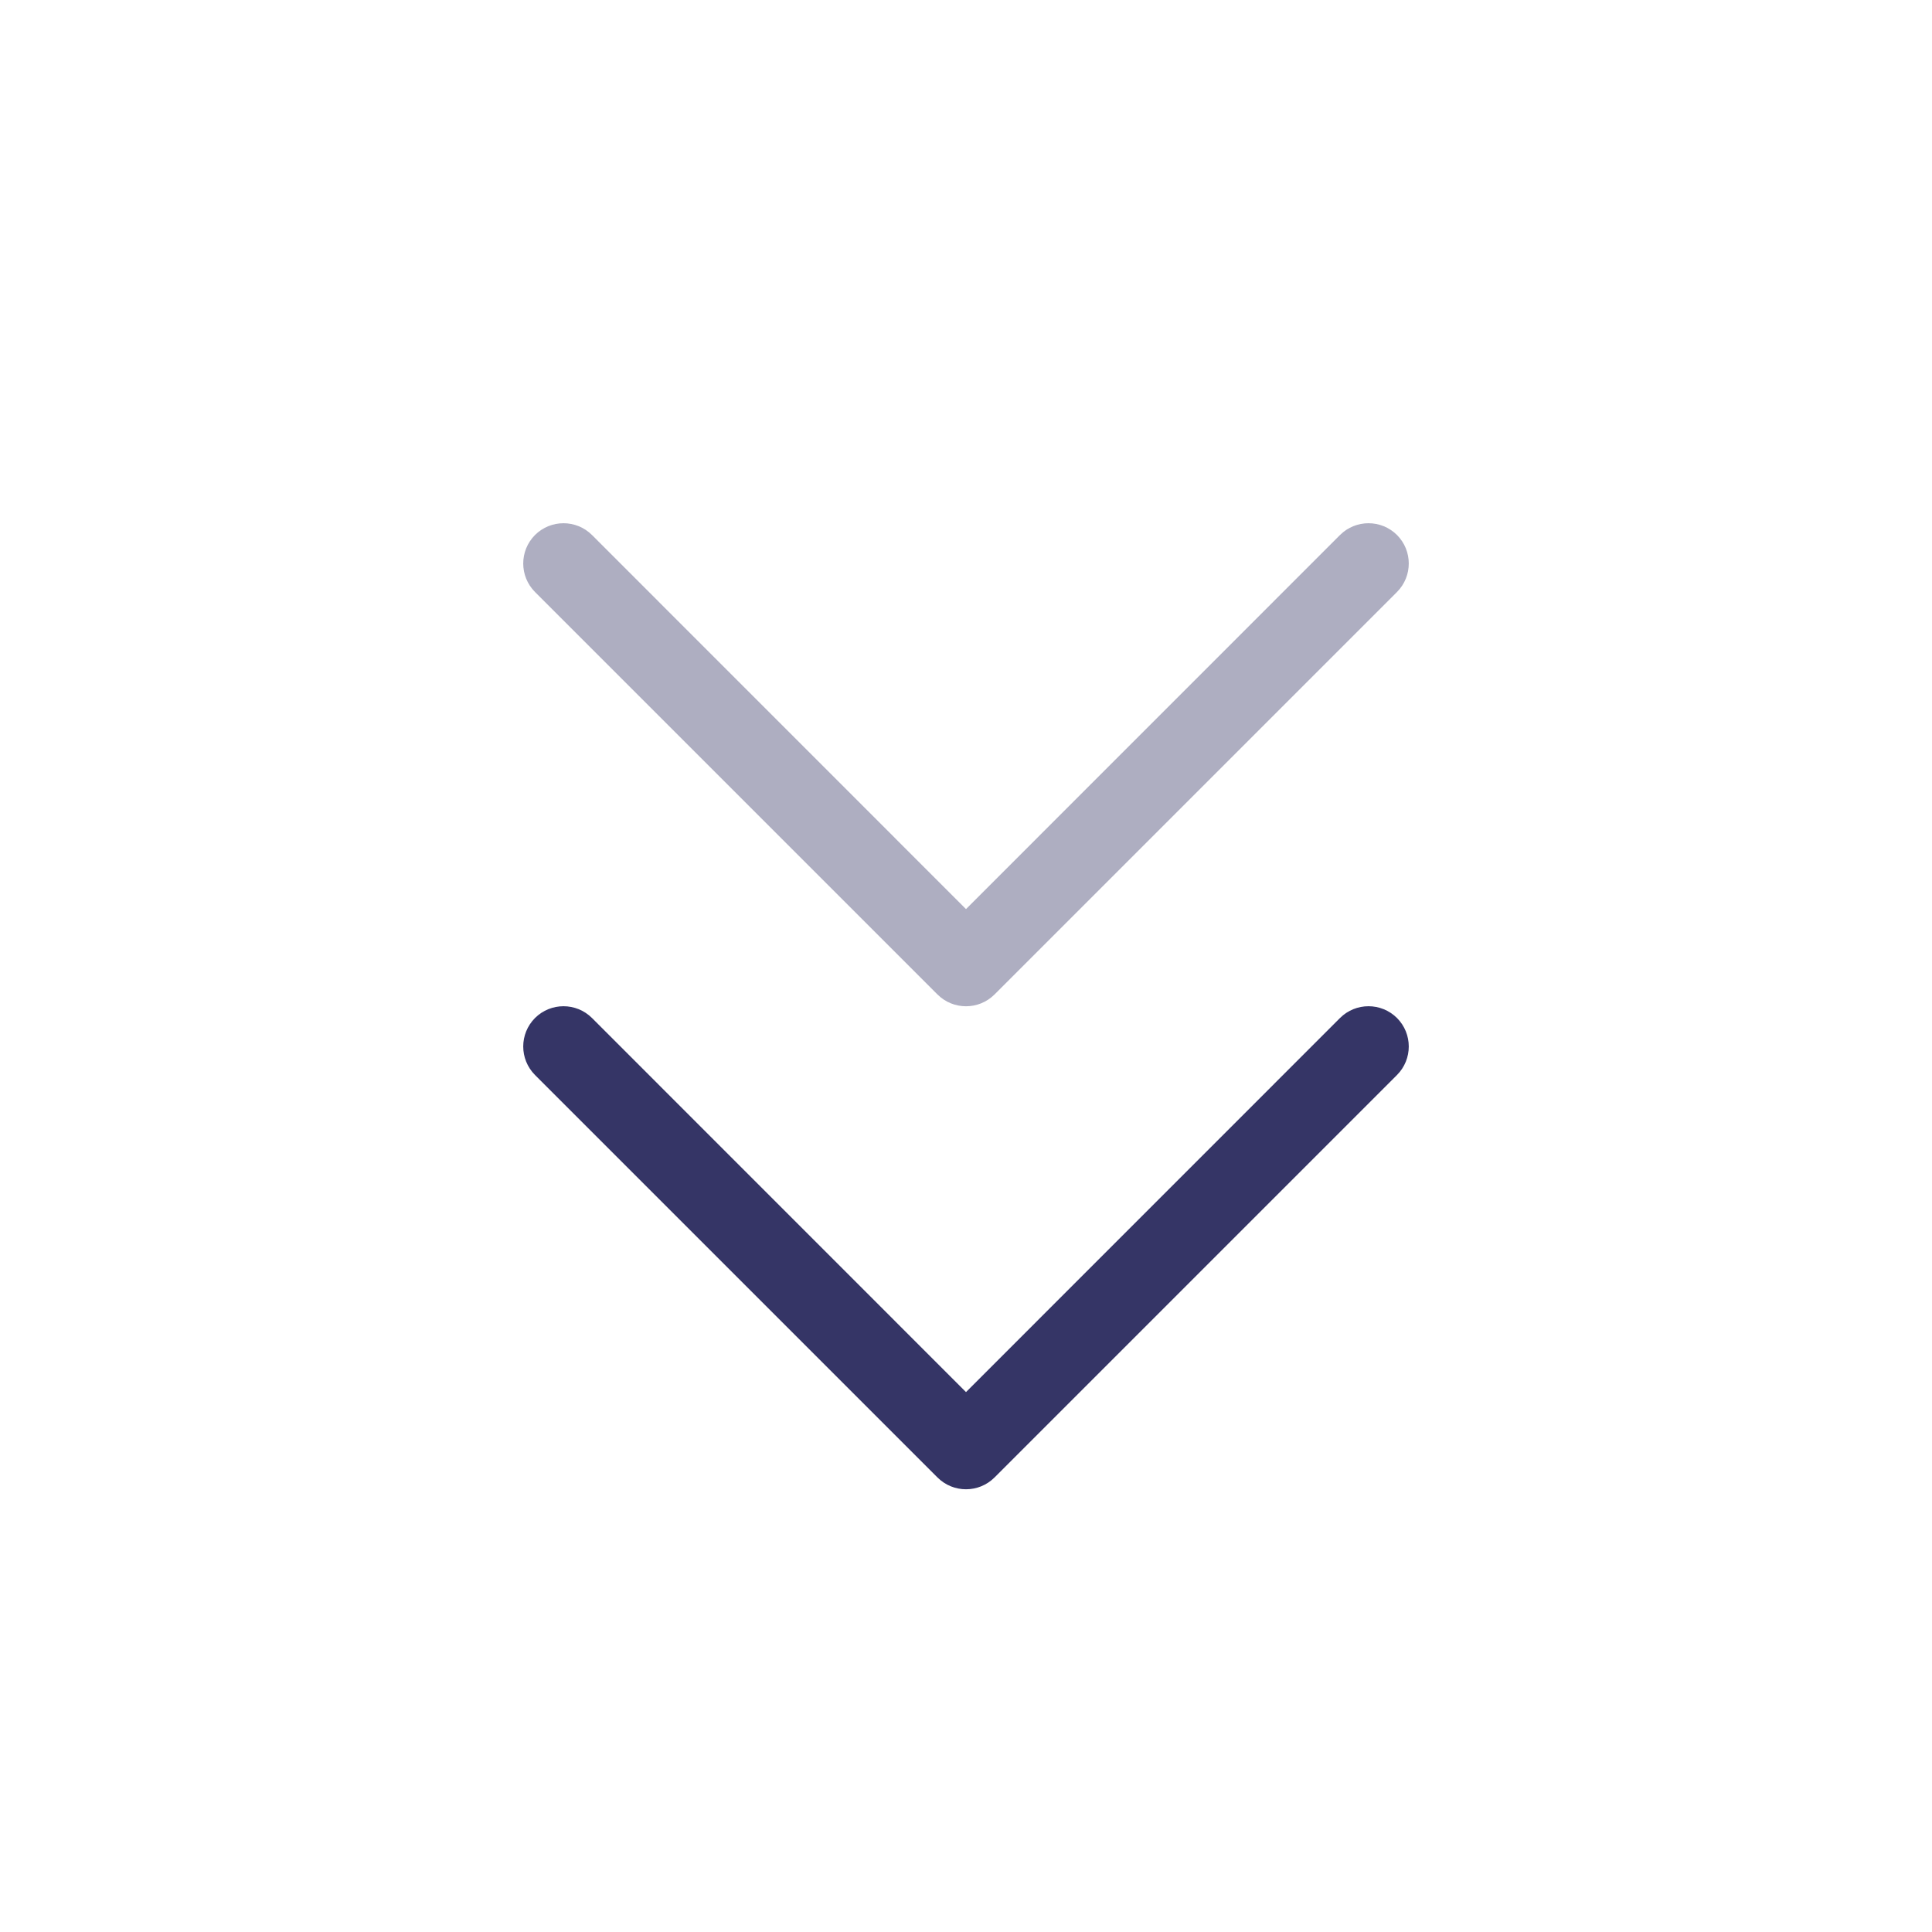 <svg width="24" height="24" viewBox="0 0 24 24" fill="none" xmlns="http://www.w3.org/2000/svg">
<path opacity="0.4" d="M6.646 6.646C6.842 6.451 7.158 6.451 7.354 6.646L12 11.293L16.646 6.646C16.842 6.451 17.158 6.451 17.354 6.646C17.549 6.842 17.549 7.158 17.354 7.354L12.354 12.354C12.158 12.549 11.842 12.549 11.646 12.354L6.646 7.354C6.451 7.158 6.451 6.842 6.646 6.646Z" fill="#353566"/>
<path d="M6.646 12.646C6.842 12.451 7.158 12.451 7.354 12.646L12 17.293L16.646 12.646C16.842 12.451 17.158 12.451 17.354 12.646C17.549 12.842 17.549 13.158 17.354 13.354L12.354 18.354C12.158 18.549 11.842 18.549 11.646 18.354L6.646 13.354C6.451 13.158 6.451 12.842 6.646 12.646Z" fill="#353566"/>
</svg>
